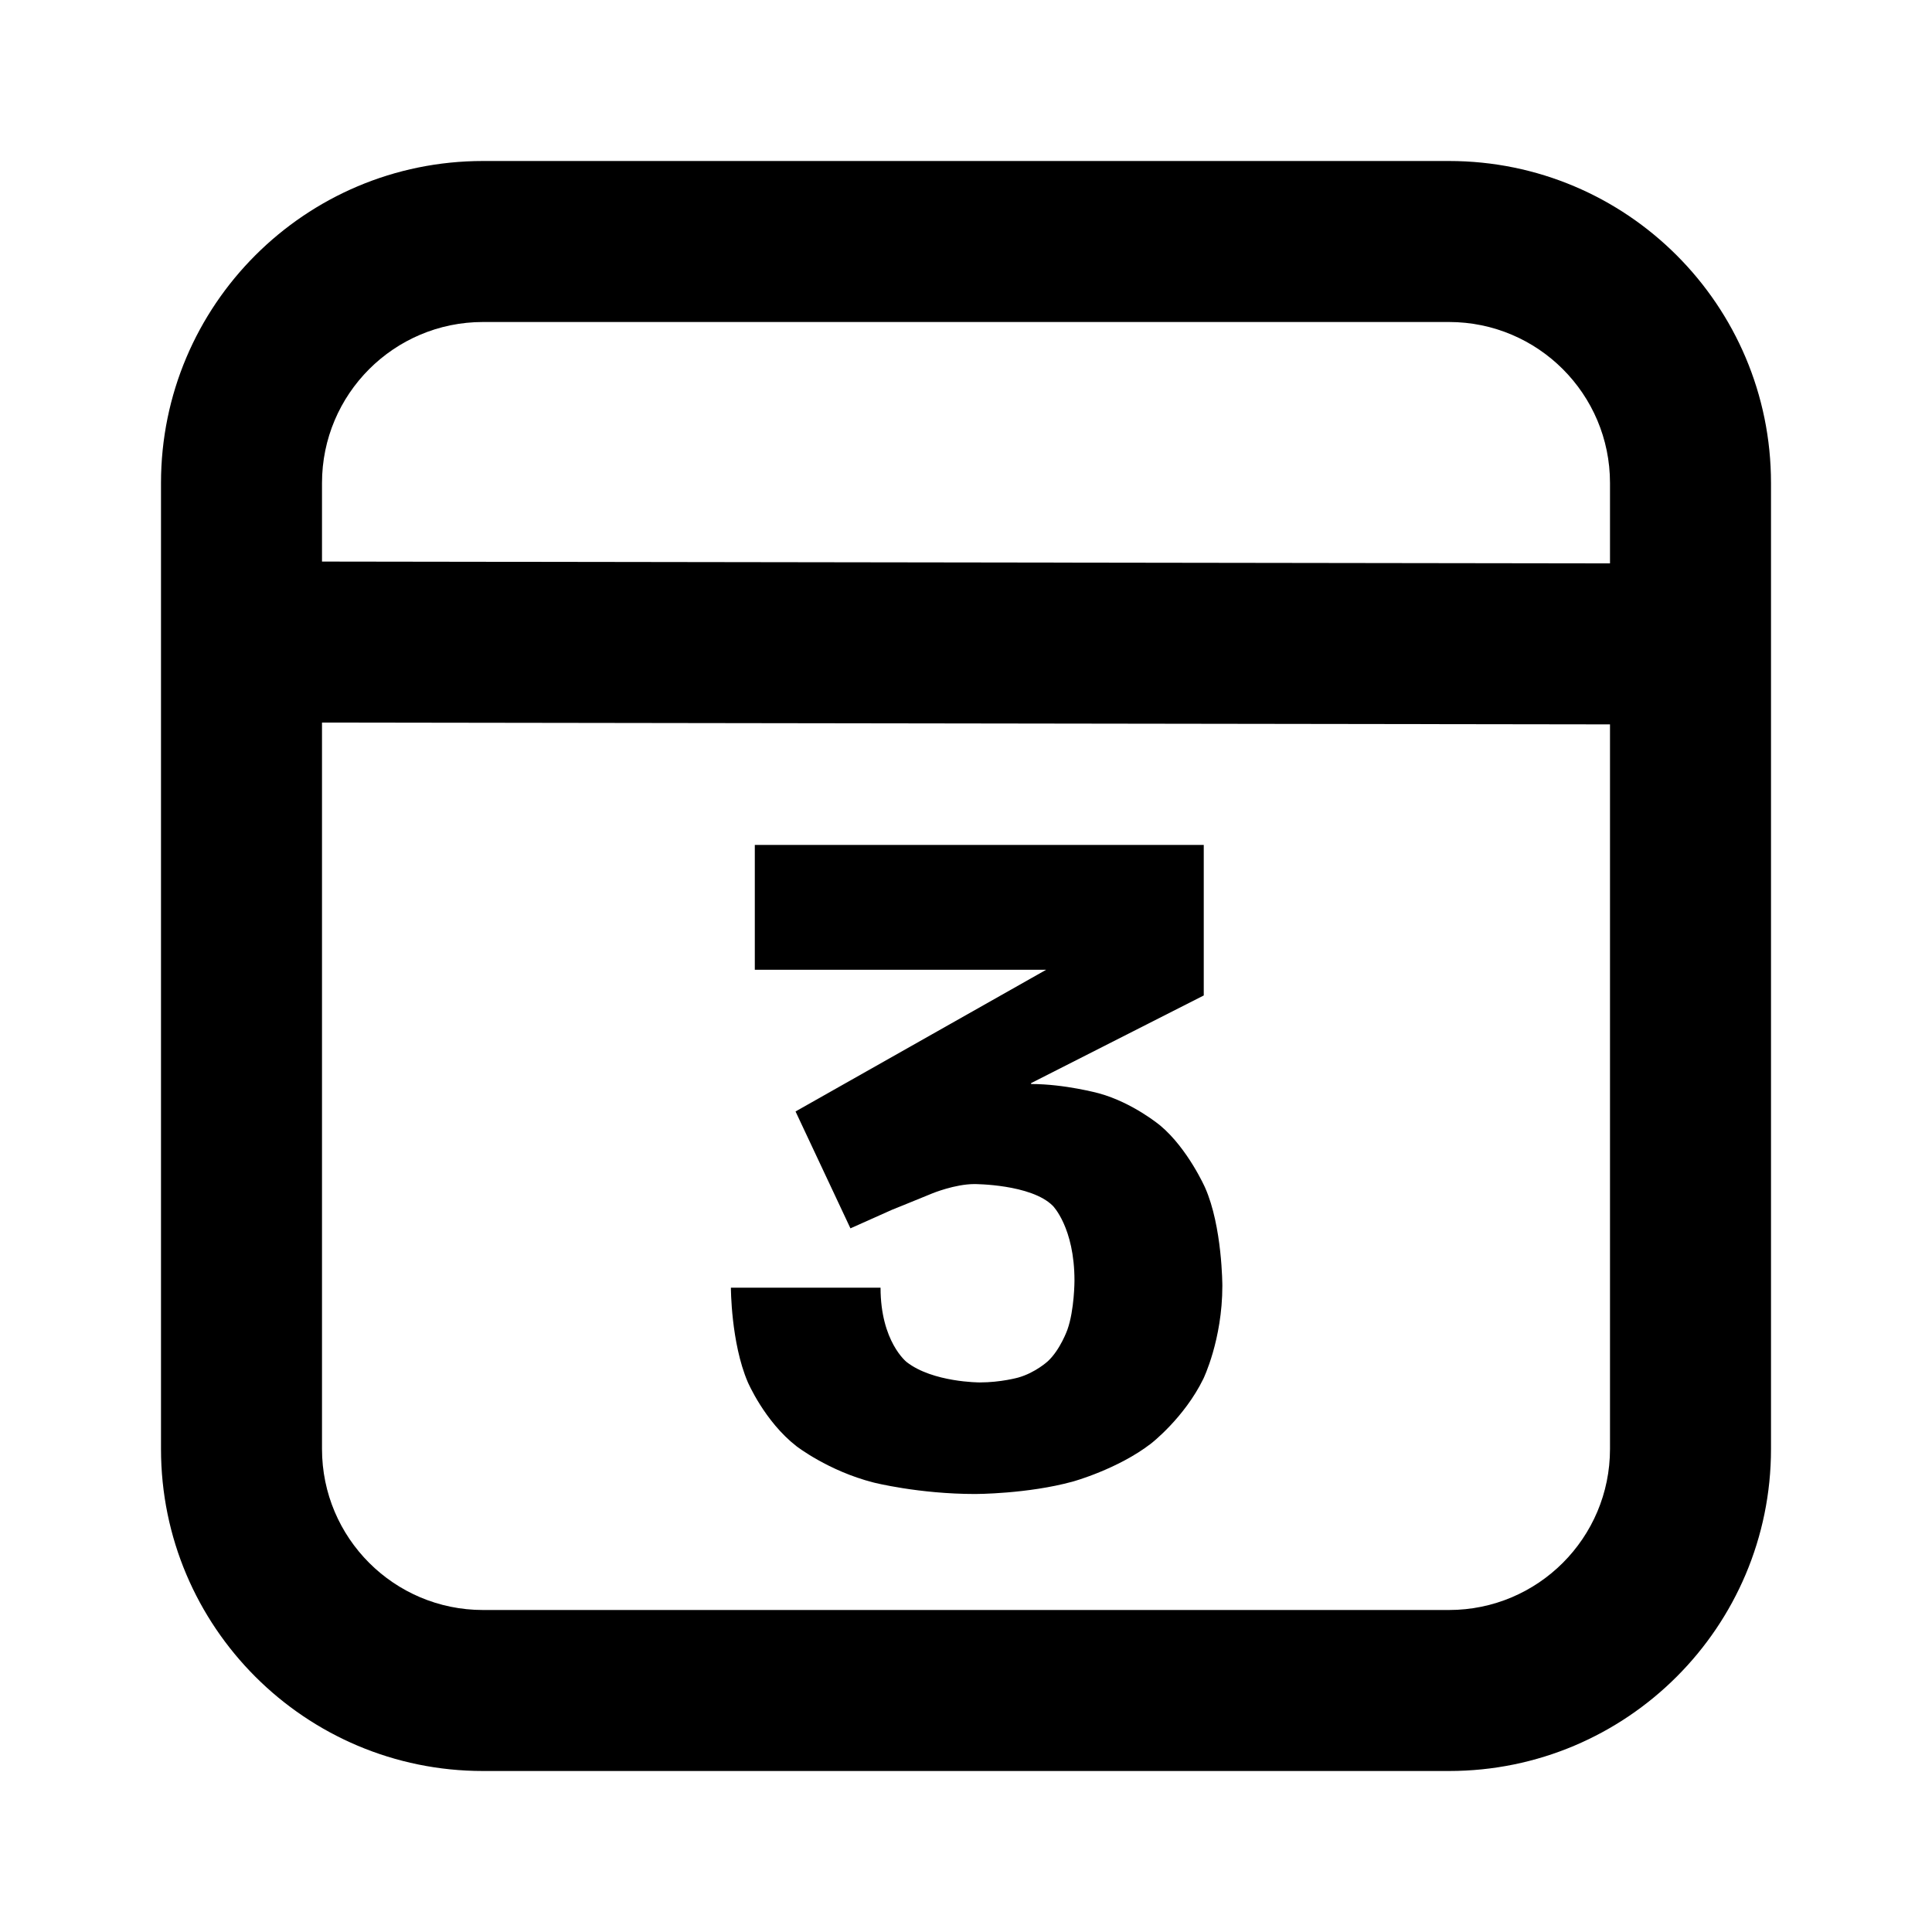 <svg xmlns="http://www.w3.org/2000/svg" xmlns:xlink="http://www.w3.org/1999/xlink" width="48" height="48" viewBox="0 0 48 48" fill="none">
<path d="M4 36L4 12C4 7.582 7.582 4 12 4L36 4C40.418 4 44 7.582 44 12L44 36C44 40.418 40.418 44 36 44L12 44C7.582 44 4 40.418 4 36ZM40 13.997L40 12C40 9.791 38.209 8 36 8L12 8C9.791 8 8 9.791 8 12L8 13.952L40 13.997ZM8 17.952L40 17.997L40 36C40 38.209 38.209 40 36 40L12 40C9.791 40 8 38.209 8 36L8 17.952ZM18.753 24.094L25.991 24.094L19.765 27.614L21.129 30.518L22.163 30.056C22.163 30.056 22.603 29.88 23.164 29.649C23.164 29.649 23.725 29.418 24.209 29.418C24.209 29.418 25.617 29.418 26.156 29.957C26.156 29.957 26.695 30.496 26.695 31.816C26.695 31.816 26.695 32.542 26.519 33.037C26.519 33.037 26.343 33.532 26.035 33.818C26.035 33.818 25.727 34.104 25.298 34.225C25.298 34.225 24.869 34.346 24.341 34.346C24.341 34.346 23.175 34.346 22.526 33.84C22.526 33.84 21.877 33.334 21.877 31.992L18.159 31.992C18.159 31.992 18.159 33.356 18.577 34.335C18.577 34.335 18.995 35.314 19.787 35.93C19.787 35.93 20.579 36.546 21.701 36.832C21.701 36.832 22.823 37.118 24.231 37.118C24.231 37.118 25.529 37.118 26.651 36.81C26.651 36.81 27.773 36.502 28.598 35.864C28.598 35.864 29.423 35.226 29.896 34.258C29.896 34.258 30.369 33.29 30.369 31.948C30.369 31.948 30.369 30.474 29.94 29.506C29.94 29.506 29.511 28.538 28.829 27.966C28.829 27.966 28.147 27.394 27.3 27.163C27.3 27.163 26.453 26.932 25.617 26.932L25.617 26.91L29.907 24.732L29.907 20.992L18.753 20.992L18.753 24.094Z" fill-rule="evenodd"  fill="#000000" >
</path>
</svg>
